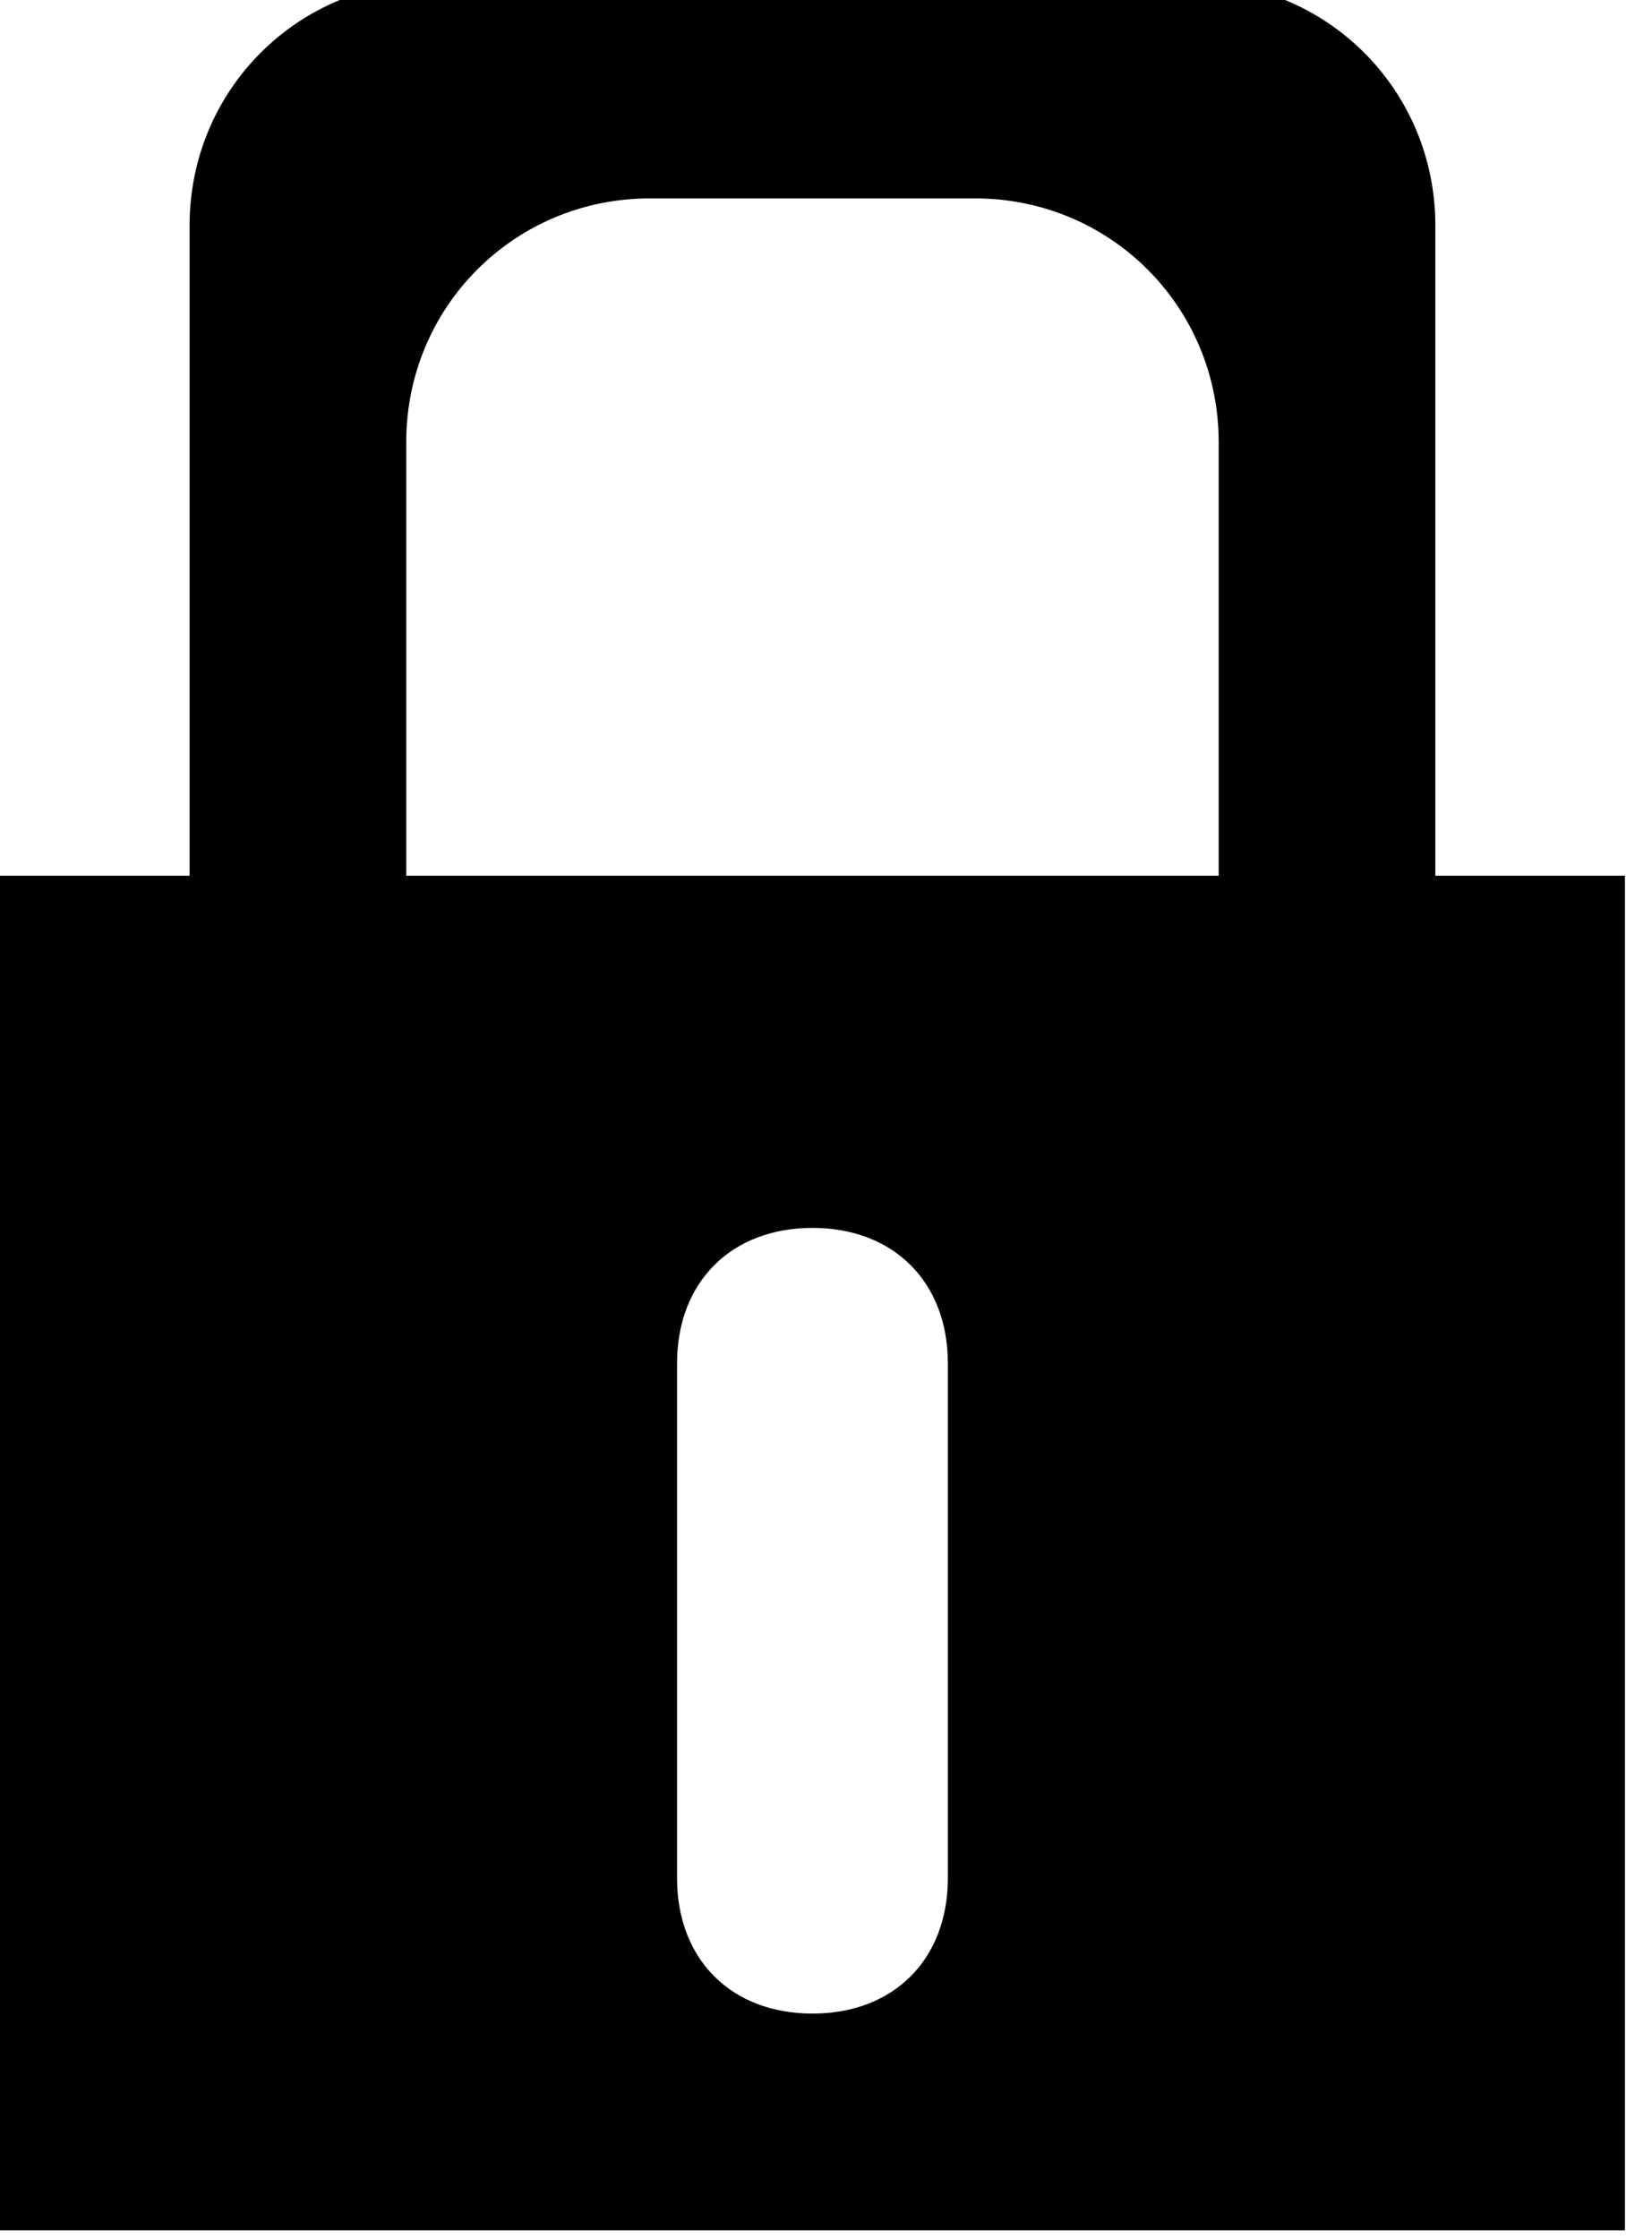 <?xml version="1.0" encoding="UTF-8"?>
<!DOCTYPE svg PUBLIC "-//W3C//DTD SVG 1.1//EN" "http://www.w3.org/Graphics/SVG/1.1/DTD/svg11.dtd">
<!-- Creator: CorelDRAW 2018 (64-Bit) -->
<svg xmlns="http://www.w3.org/2000/svg" xml:space="preserve" width="6.338mm" height="8.587mm" version="1.1" style="shape-rendering:geometricPrecision; text-rendering:geometricPrecision; image-rendering:optimizeQuality; fill-rule:evenodd; clip-rule:evenodd"
viewBox="0 0 0.61 0.82"
 xmlns:xlink="http://www.w3.org/1999/xlink">
 <defs>
  <style type="text/css">
   <![CDATA[
    .fil0 {fill:black;fill-rule:nonzero}
   ]]>
  </style>
 </defs>
 <g id="img">
  <path class="fil0" d="M0.53 0.32l0 -0.24c0,-0.05 -0.04,-0.09 -0.09,-0.09l-0.28 0c-0.05,0 -0.09,0.04 -0.09,0.09l0 0.24 -0.08 0 0 0.5 0.61 0 0 -0.5 -0.08 0zm-0.38 -0.16l0 0c0,-0.05 0.04,-0.09 0.09,-0.09l0.12 0c0.05,0 0.09,0.04 0.09,0.09l0 0.16 -0.3 0 0 -0.16zm0.2 0.53l0 0c0,0.03 -0.02,0.05 -0.05,0.05 -0.03,0 -0.05,-0.02 -0.05,-0.05l0 -0.19c0,-0.03 0.02,-0.05 0.05,-0.05 0.03,0 0.05,0.02 0.05,0.05l0 0.19z"/>
 </g>
</svg>
